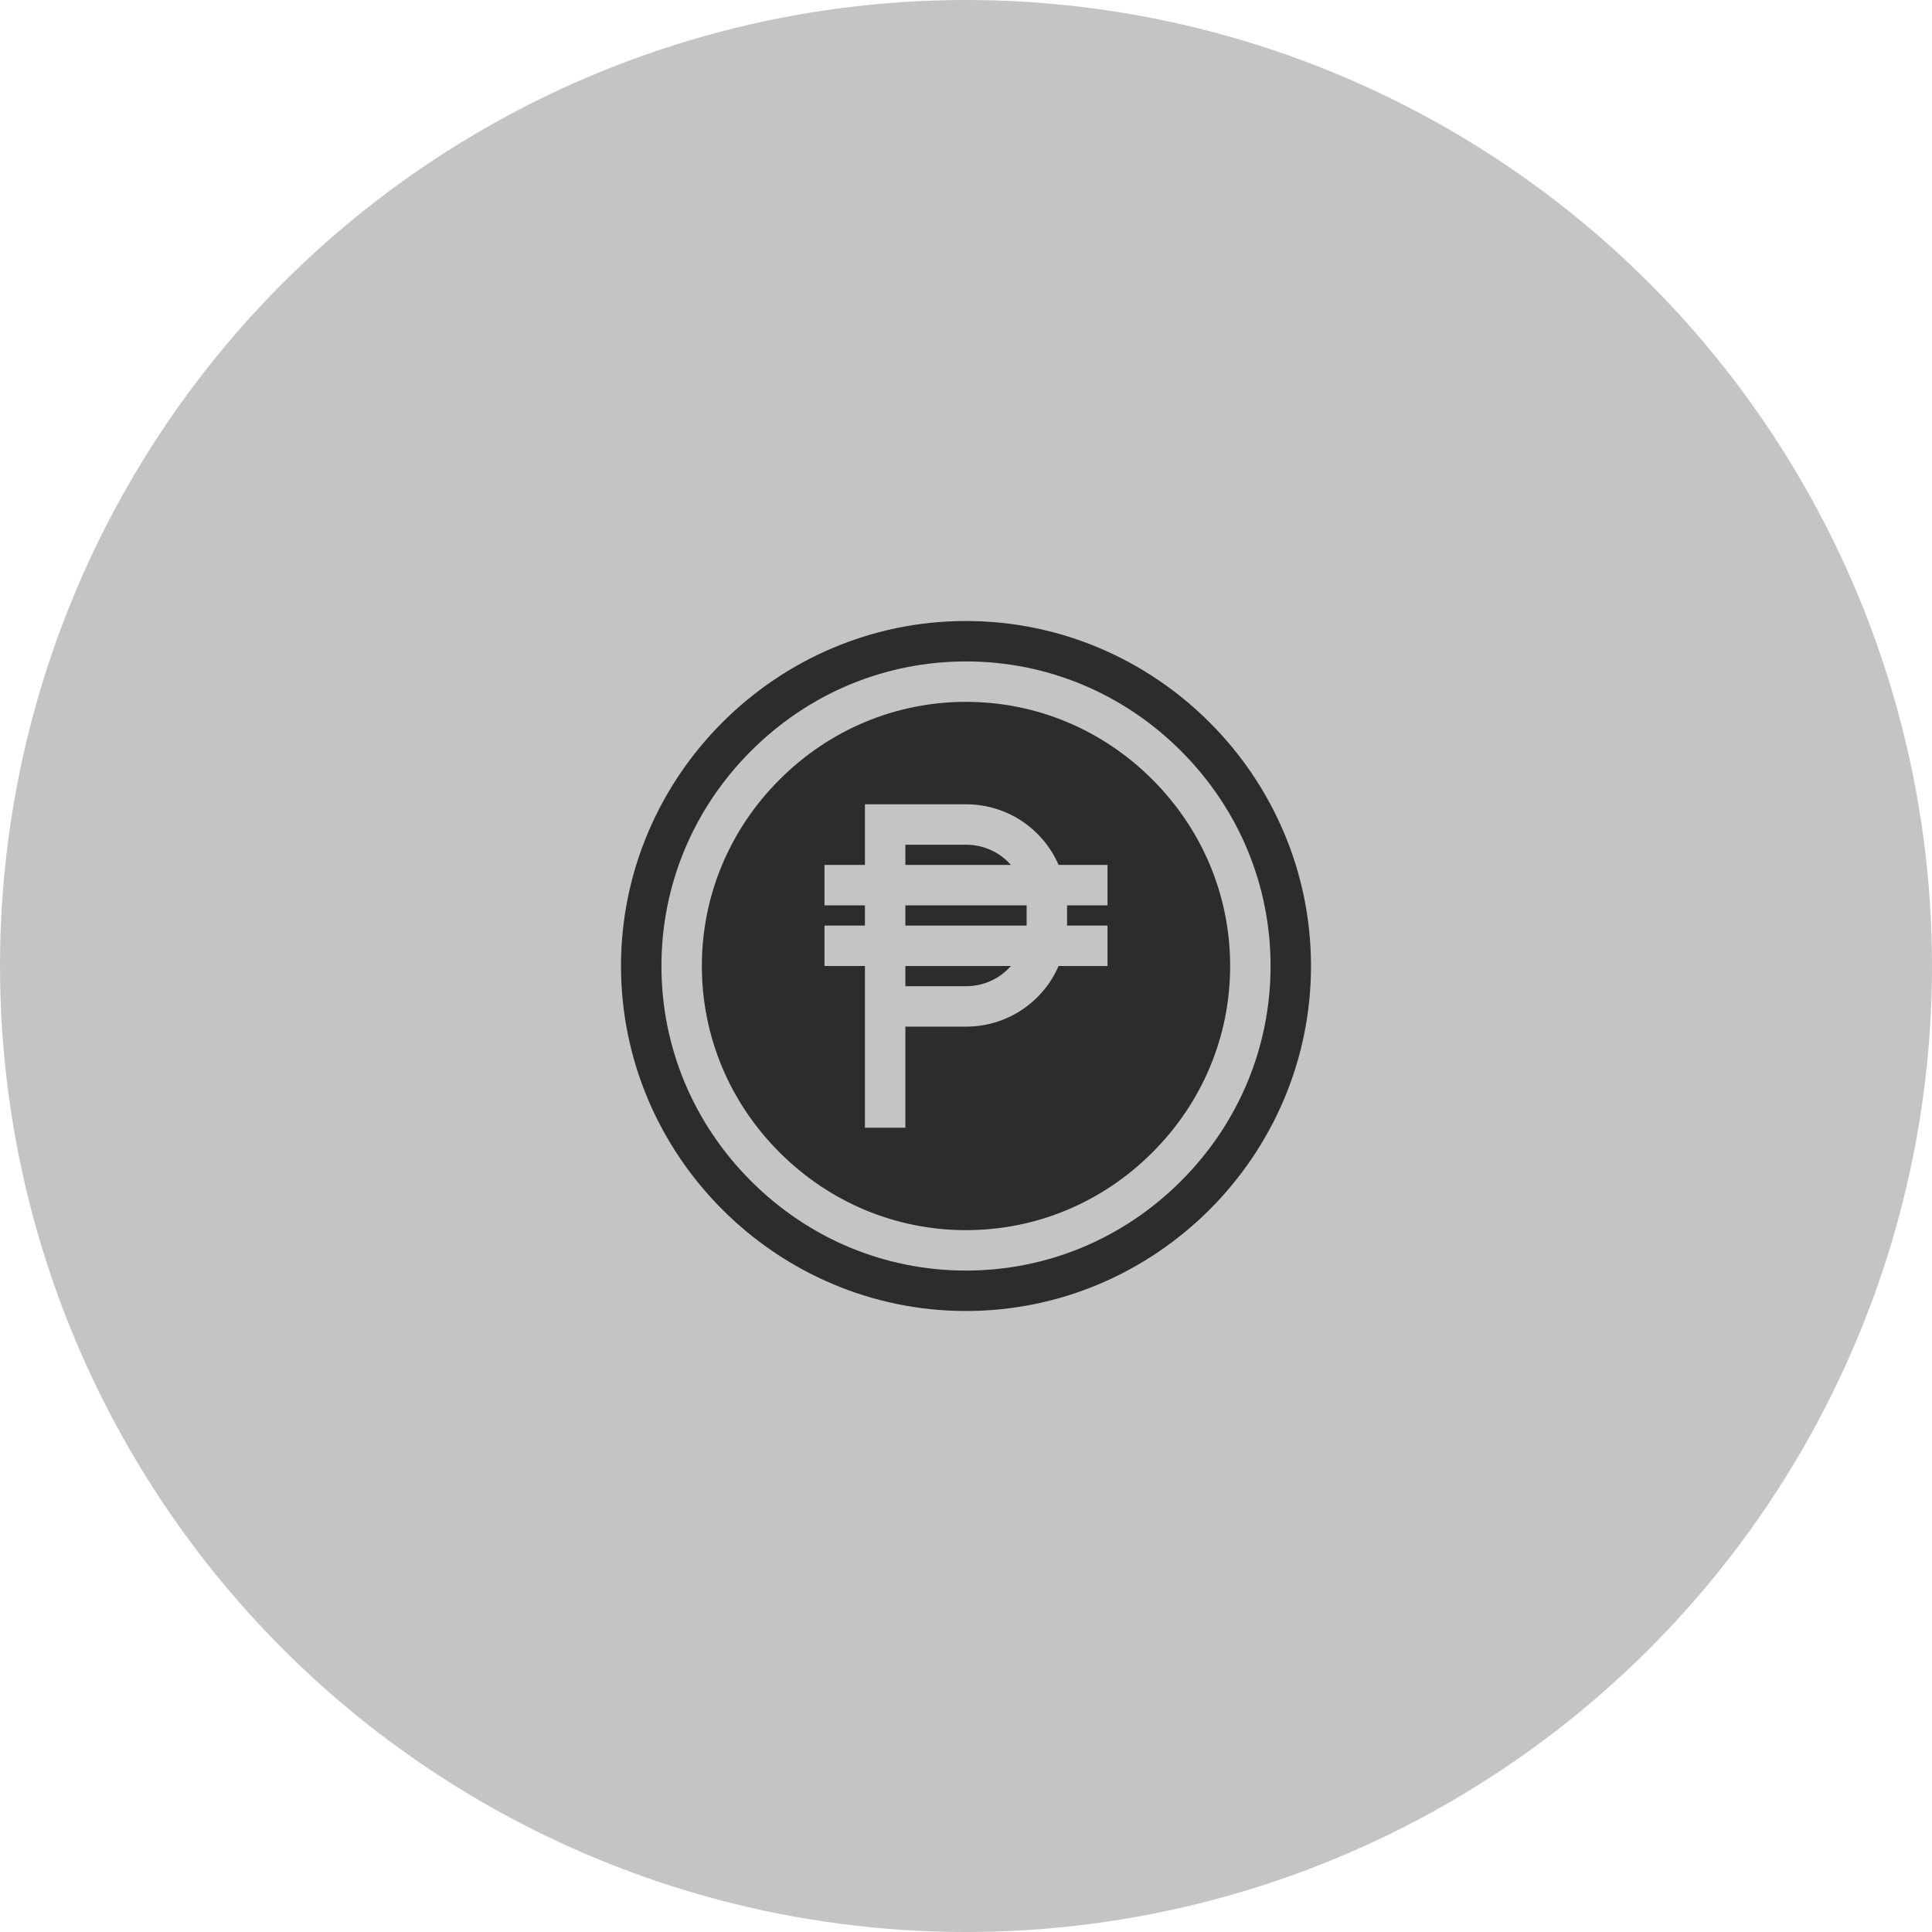<svg width="140" height="140" viewBox="0 0 140 140" fill="none" xmlns="http://www.w3.org/2000/svg">
<circle cx="70" cy="70" r="70" fill="#C4C4C4"/>
<path d="M70 61.211H65.606V62.676H73.252C72.461 61.767 71.289 61.211 70 61.211Z" fill="#2C2C2C"/>
<path d="M65.606 65.606H74.394V67.07H65.606V65.606Z" fill="#2C2C2C"/>
<path d="M65.606 71.465H70C71.289 71.465 72.461 70.908 73.252 70H65.606V71.465Z" fill="#2C2C2C"/>
<path d="M83.509 56.491C79.878 52.859 75.08 50.859 70 50.859C64.92 50.859 60.122 52.859 56.491 56.491C52.859 60.122 50.859 64.92 50.859 70C50.859 75.08 52.859 79.878 56.491 83.509C60.122 87.141 64.92 89.141 70 89.141C75.08 89.141 79.878 87.141 83.509 83.509C87.141 79.878 89.141 75.08 89.141 70C89.141 64.92 87.141 60.122 83.509 56.491ZM80.254 65.606H77.324V67.07H80.254V70H76.709C75.596 72.578 73.018 74.394 70 74.394H65.606V81.719H62.676V70H59.746V67.07H62.676V65.606H59.746V62.676H62.676V58.281H70C73.018 58.281 75.596 60.098 76.709 62.676H80.254V65.606Z" fill="#2C2C2C"/>
<path d="M70 45C56.26 45 45 56.26 45 70C45 83.74 56.26 95 70 95C83.74 95 95 83.74 95 70C95 56.26 83.74 45 70 45ZM85.581 85.581C81.396 89.766 75.863 92.07 70 92.07C64.137 92.07 58.604 89.766 54.419 85.581C50.234 81.396 47.93 75.863 47.93 70C47.93 64.137 50.234 58.604 54.419 54.419C58.604 50.234 64.137 47.93 70 47.93C75.863 47.93 81.396 50.234 85.581 54.419C89.766 58.604 92.07 64.137 92.07 70C92.07 75.863 89.766 81.396 85.581 85.581V85.581Z" fill="#2C2C2C"/>
</svg>
